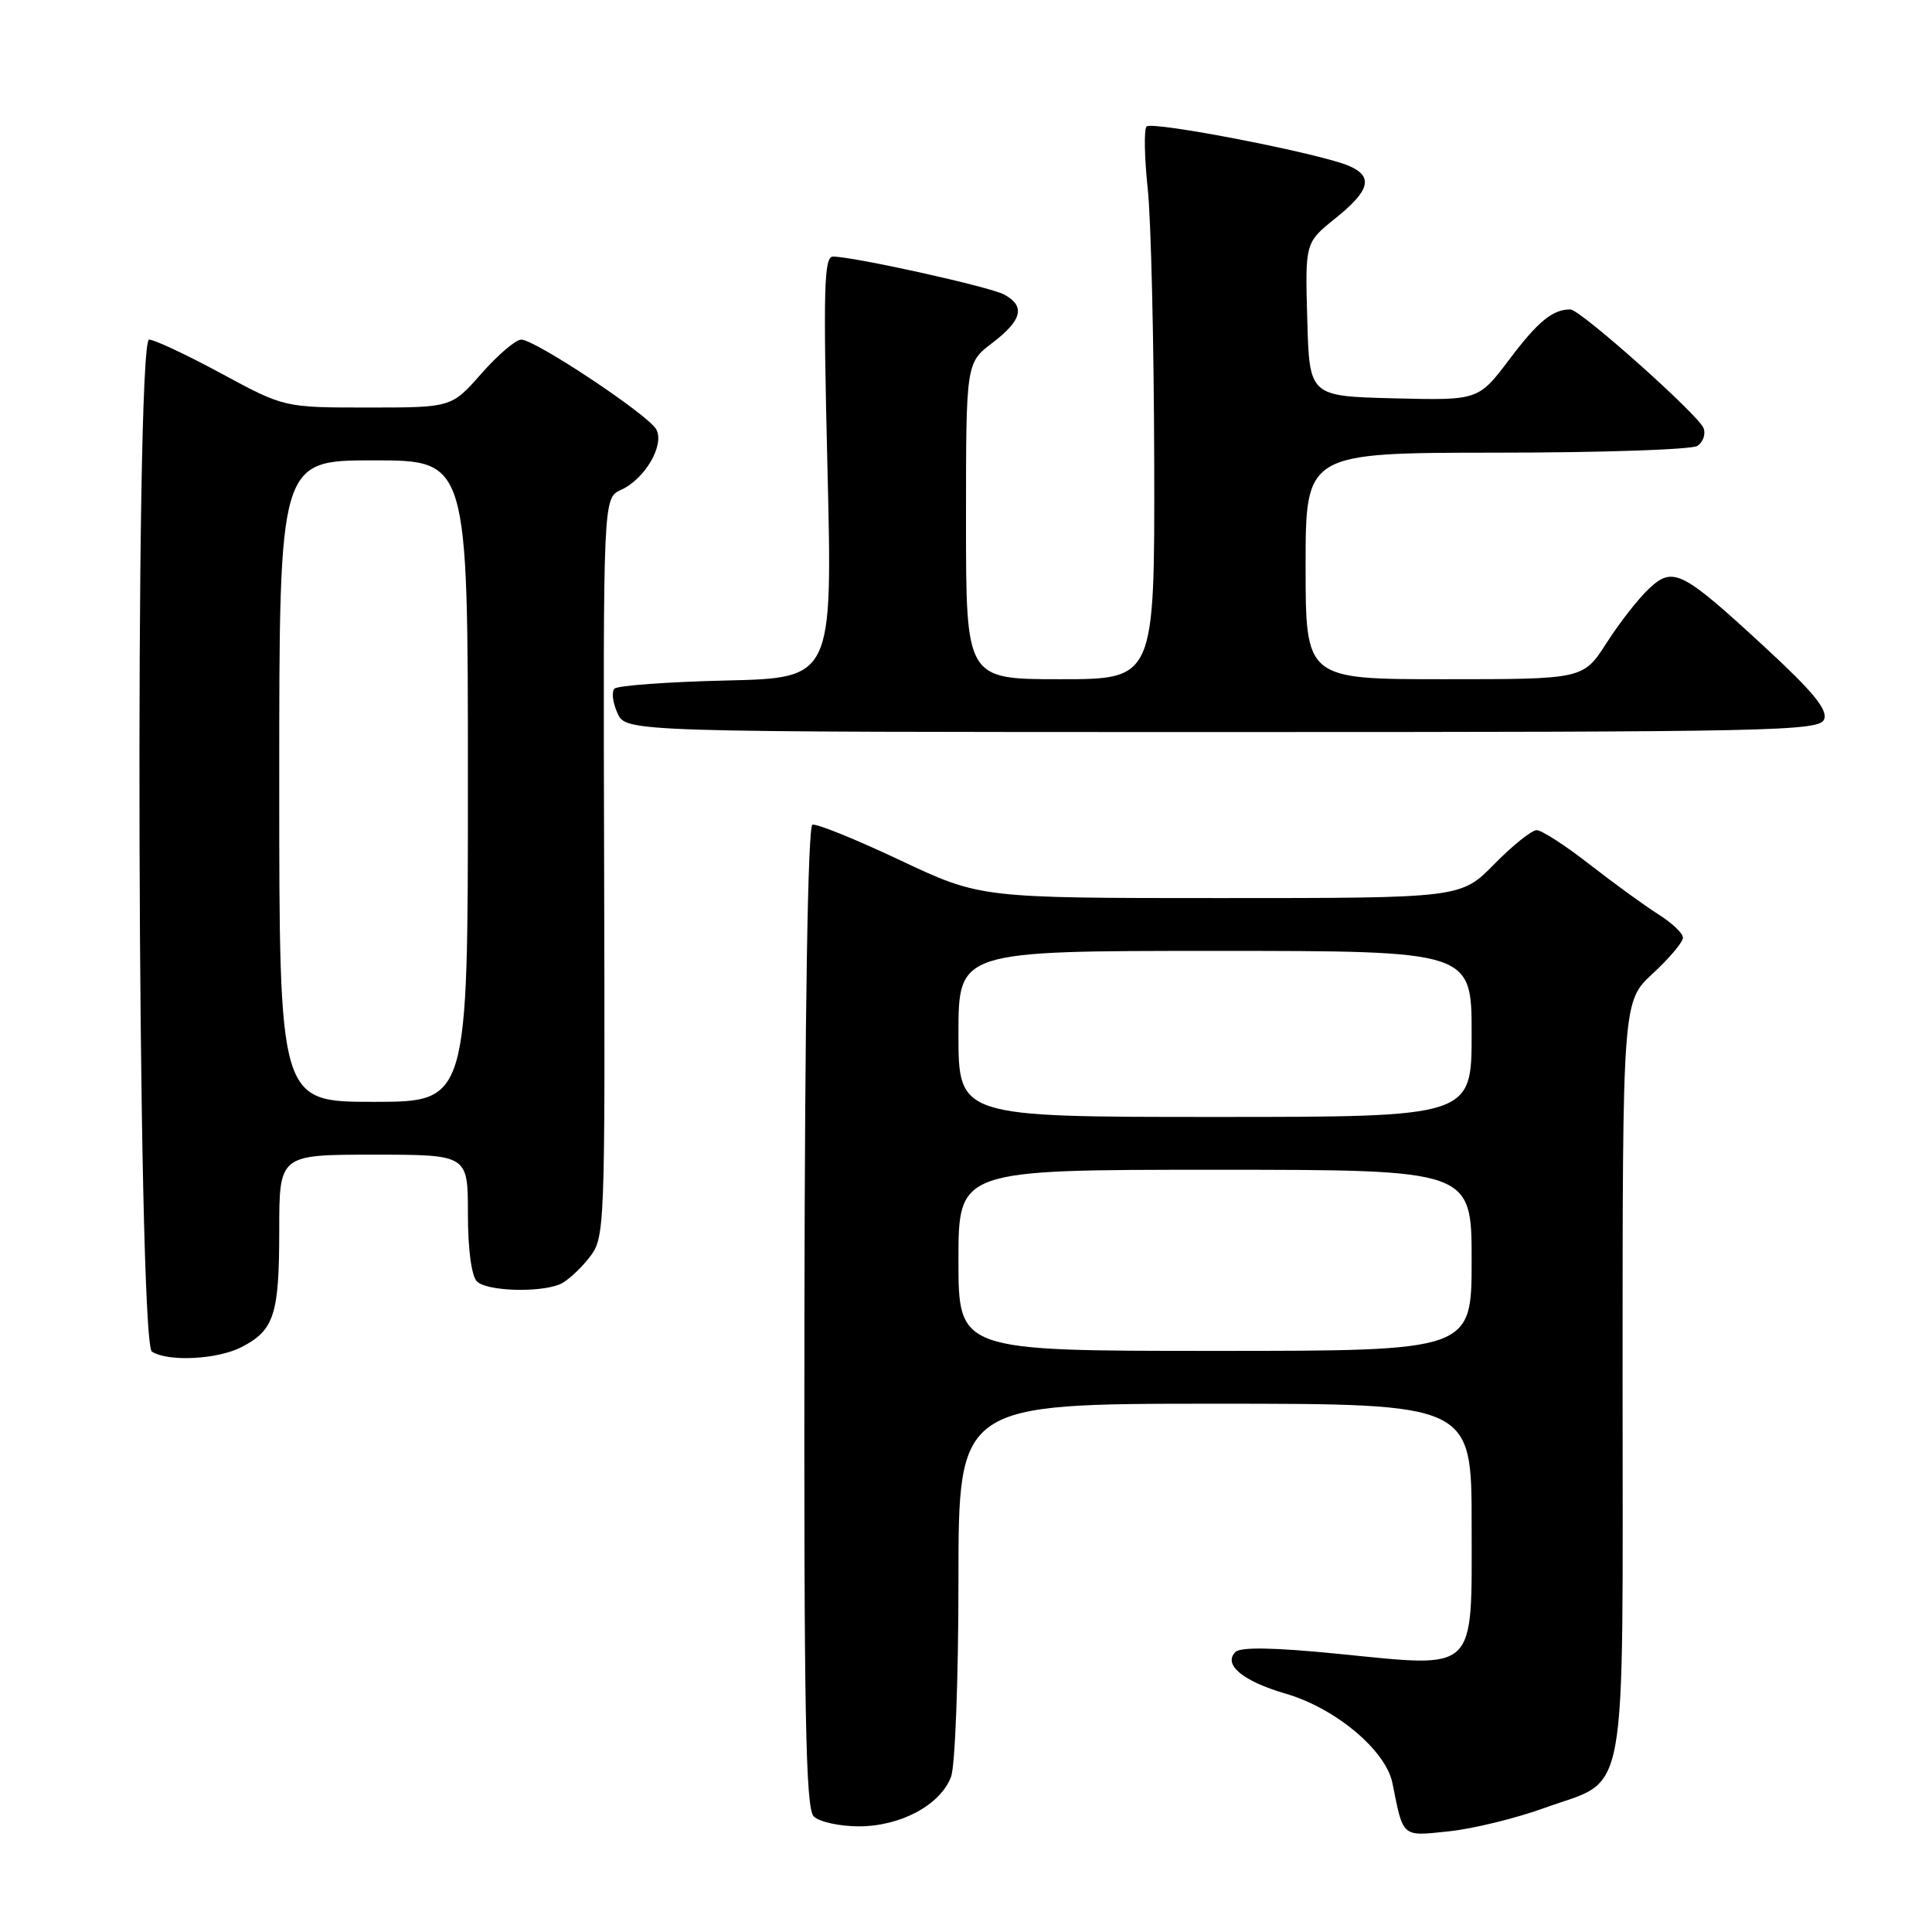 <?xml version="1.0" encoding="UTF-8" standalone="no"?>
<!DOCTYPE svg PUBLIC "-//W3C//DTD SVG 1.1//EN" "http://www.w3.org/Graphics/SVG/1.1/DTD/svg11.dtd" >
<svg xmlns="http://www.w3.org/2000/svg" xmlns:xlink="http://www.w3.org/1999/xlink" version="1.1" viewBox="0 0 256 256">
 <g >
 <path fill="currentColor"
d=" M 204.63 239.57 C 215.89 235.49 215.00 240.34 215.00 182.74 C 215.00 132.69 215.00 132.69 219.00 129.00 C 221.20 126.97 223.00 124.83 223.00 124.25 C 223.00 123.67 221.54 122.28 219.75 121.16 C 217.96 120.03 213.87 117.06 210.66 114.56 C 207.45 112.05 204.28 110.00 203.62 110.00 C 202.96 110.00 200.43 112.02 198.00 114.50 C 193.58 119.00 193.58 119.00 161.74 119.00 C 129.90 119.00 129.90 119.00 119.26 113.98 C 113.41 111.22 108.19 109.10 107.65 109.28 C 107.05 109.48 106.65 133.70 106.59 174.48 C 106.52 227.02 106.75 239.61 107.82 240.68 C 108.55 241.41 111.25 242.00 113.82 242.00 C 119.36 241.99 124.60 239.17 126.02 235.43 C 126.56 234.02 127.00 222.32 127.00 209.43 C 127.00 186.00 127.00 186.00 161.00 186.00 C 195.00 186.00 195.00 186.00 195.00 202.02 C 195.00 221.87 195.91 220.98 177.29 219.14 C 168.79 218.29 164.38 218.22 163.70 218.90 C 162.03 220.57 164.69 222.77 170.36 224.42 C 176.96 226.34 183.62 231.92 184.50 236.26 C 185.97 243.57 185.68 243.32 191.99 242.66 C 195.16 242.33 200.85 240.94 204.63 239.57 Z  M 32.02 178.49 C 36.33 176.26 37.00 174.18 37.00 163.07 C 37.00 153.00 37.00 153.00 49.50 153.00 C 62.00 153.00 62.00 153.00 62.00 160.80 C 62.00 165.53 62.47 169.07 63.20 169.80 C 64.48 171.08 71.38 171.32 74.17 170.18 C 75.08 169.81 76.81 168.25 78.01 166.73 C 80.17 163.97 80.18 163.82 80.05 114.98 C 79.92 65.99 79.92 65.99 82.29 64.91 C 85.48 63.46 88.10 58.94 86.95 56.88 C 85.87 54.94 70.90 45.00 69.07 45.00 C 68.34 45.00 65.97 47.02 63.79 49.50 C 59.83 54.00 59.83 54.00 48.75 54.00 C 37.66 54.00 37.66 54.00 29.34 49.50 C 24.76 47.02 20.45 45.00 19.76 45.00 C 17.82 45.00 18.19 177.87 20.13 179.10 C 22.30 180.48 28.83 180.14 32.02 178.49 Z  M 241.71 95.30 C 242.20 94.04 240.18 91.59 233.97 85.86 C 222.81 75.56 221.70 75.00 218.48 78.02 C 217.09 79.32 214.57 82.55 212.88 85.19 C 209.79 90.00 209.79 90.00 191.40 90.00 C 173.00 90.00 173.00 90.00 173.00 75.00 C 173.00 60.00 173.00 60.00 198.25 59.98 C 212.14 59.98 224.13 59.57 224.90 59.09 C 225.66 58.60 226.04 57.54 225.73 56.73 C 225.05 54.96 209.38 41.00 208.08 41.00 C 205.73 41.00 203.80 42.58 200.00 47.62 C 195.89 53.06 195.89 53.06 184.69 52.78 C 173.50 52.50 173.50 52.50 173.22 42.32 C 172.93 32.15 172.93 32.15 176.97 28.91 C 181.53 25.24 182.01 23.39 178.75 21.98 C 174.93 20.33 152.60 15.99 151.92 16.77 C 151.57 17.17 151.64 20.88 152.08 25.00 C 152.52 29.12 152.90 45.44 152.94 61.25 C 153.00 90.00 153.00 90.00 140.50 90.00 C 128.00 90.00 128.00 90.00 128.00 69.05 C 128.00 48.10 128.00 48.10 131.50 45.43 C 135.45 42.42 135.90 40.55 133.04 39.02 C 131.10 37.99 113.11 34.00 110.37 34.00 C 109.18 34.00 109.07 38.26 109.64 61.92 C 110.32 89.84 110.32 89.84 96.24 90.17 C 88.50 90.35 81.83 90.84 81.42 91.25 C 81.01 91.66 81.19 93.12 81.82 94.50 C 82.96 97.00 82.96 97.00 162.01 97.00 C 235.47 97.00 241.11 96.88 241.71 95.30 Z  M 127.00 167.00 C 127.00 155.00 127.00 155.00 161.00 155.00 C 195.00 155.00 195.00 155.00 195.00 167.00 C 195.00 179.00 195.00 179.00 161.00 179.00 C 127.00 179.00 127.00 179.00 127.00 167.00 Z  M 127.00 137.00 C 127.00 126.00 127.00 126.00 161.00 126.00 C 195.00 126.00 195.00 126.00 195.00 137.00 C 195.00 148.00 195.00 148.00 161.00 148.00 C 127.00 148.00 127.00 148.00 127.00 137.00 Z  M 37.00 103.50 C 37.00 61.00 37.00 61.00 49.50 61.00 C 62.00 61.00 62.00 61.00 62.00 103.50 C 62.00 146.00 62.00 146.00 49.50 146.00 C 37.00 146.00 37.00 146.00 37.00 103.50 Z "/>
</g>
</svg>